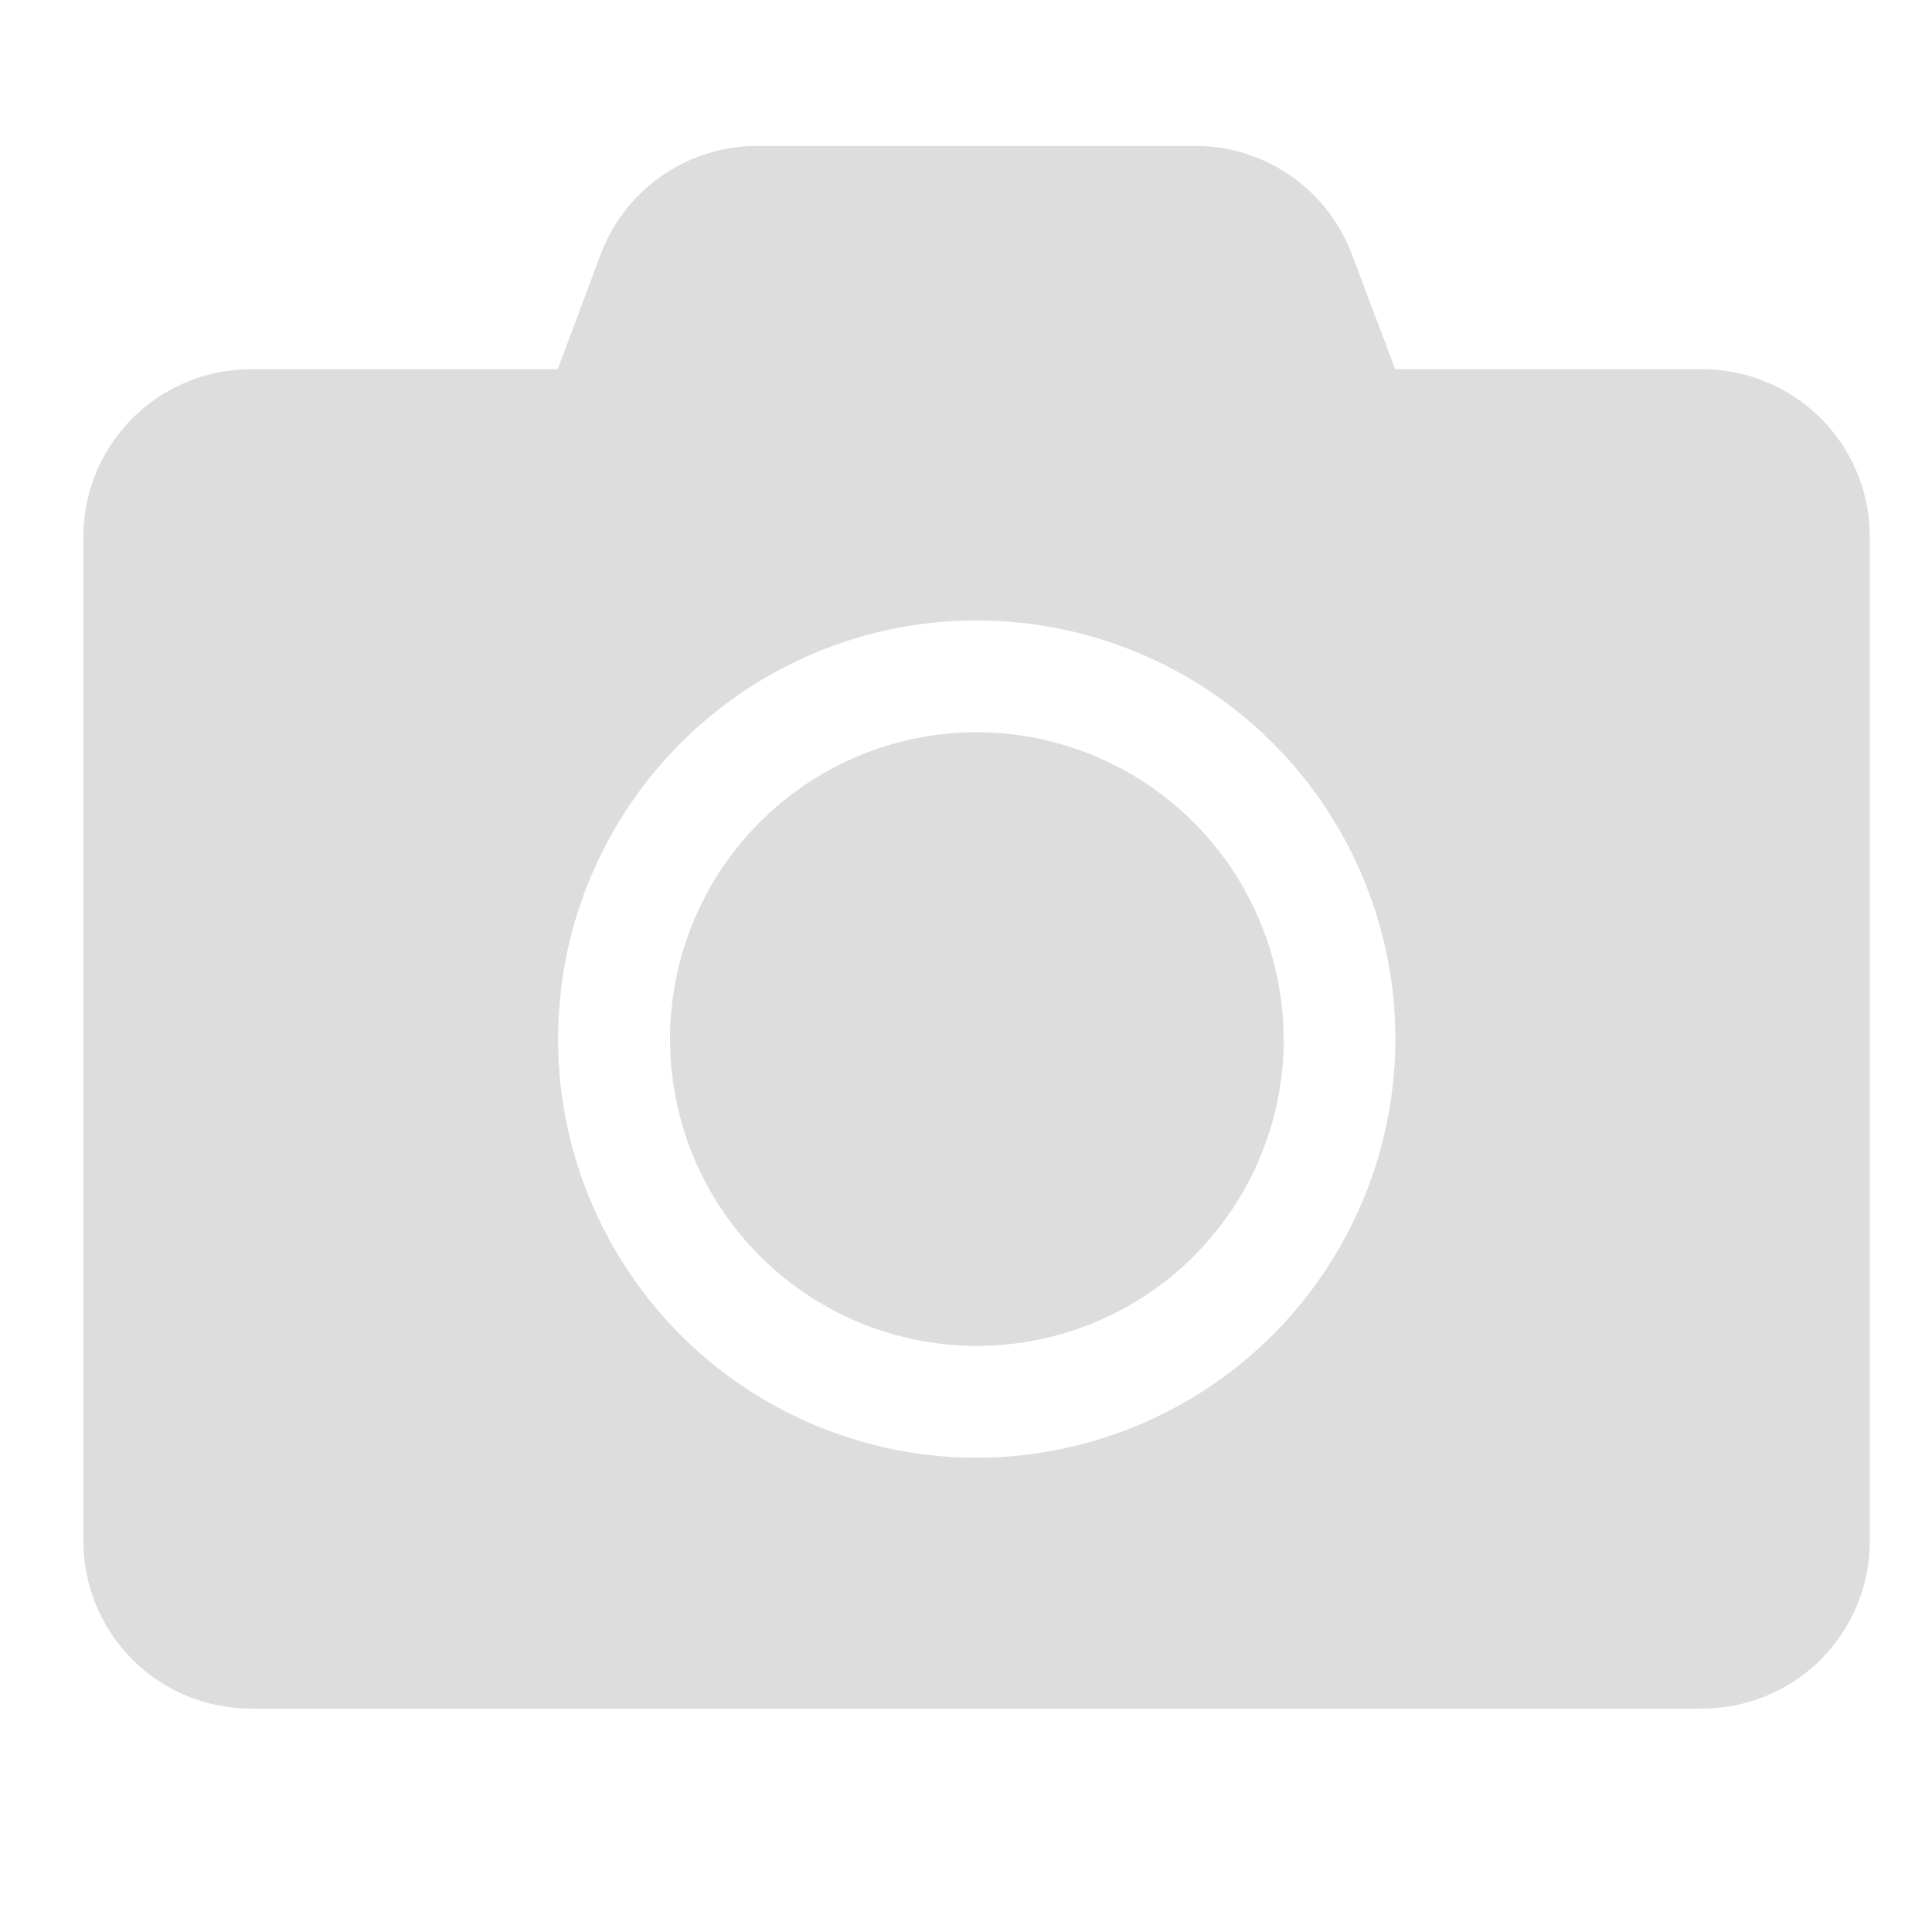 <svg xmlns="http://www.w3.org/2000/svg" width="34.151" height="34.151" viewBox="0 0 34.151 34.151">
    <g id="Icon_Camera" data-name="Icon Camera" transform="translate(-2097.235 -267.023)">
        <rect id="padding" width="34.151" height="34.151" transform="translate(2097.235 267.023)" fill="none"/>
        <path id="Icon_awesome-camera" data-name="Icon awesome-camera" d="M2130.287,276.509v17.763a2.962,2.962,0,0,1-2.961,2.953H2101.67a2.961,2.961,0,0,1-2.961-2.953V276.509a2.961,2.961,0,0,1,2.961-2.959h5.424l.762-2.039a2.958,2.958,0,0,1,2.768-1.909h7.74a2.958,2.958,0,0,1,2.768,1.919l.766,2.029h5.424a2.962,2.962,0,0,1,2.965,2.957Zm-8.387,8.881a7.4,7.4,0,1,0-7.4,7.4h0a7.407,7.407,0,0,0,7.4-7.4Zm-1.973,0a5.424,5.424,0,1,1-5.424-5.424h0a5.437,5.437,0,0,1,5.422,5.424Z" fill="#ddd"/>
    </g>
</svg>
